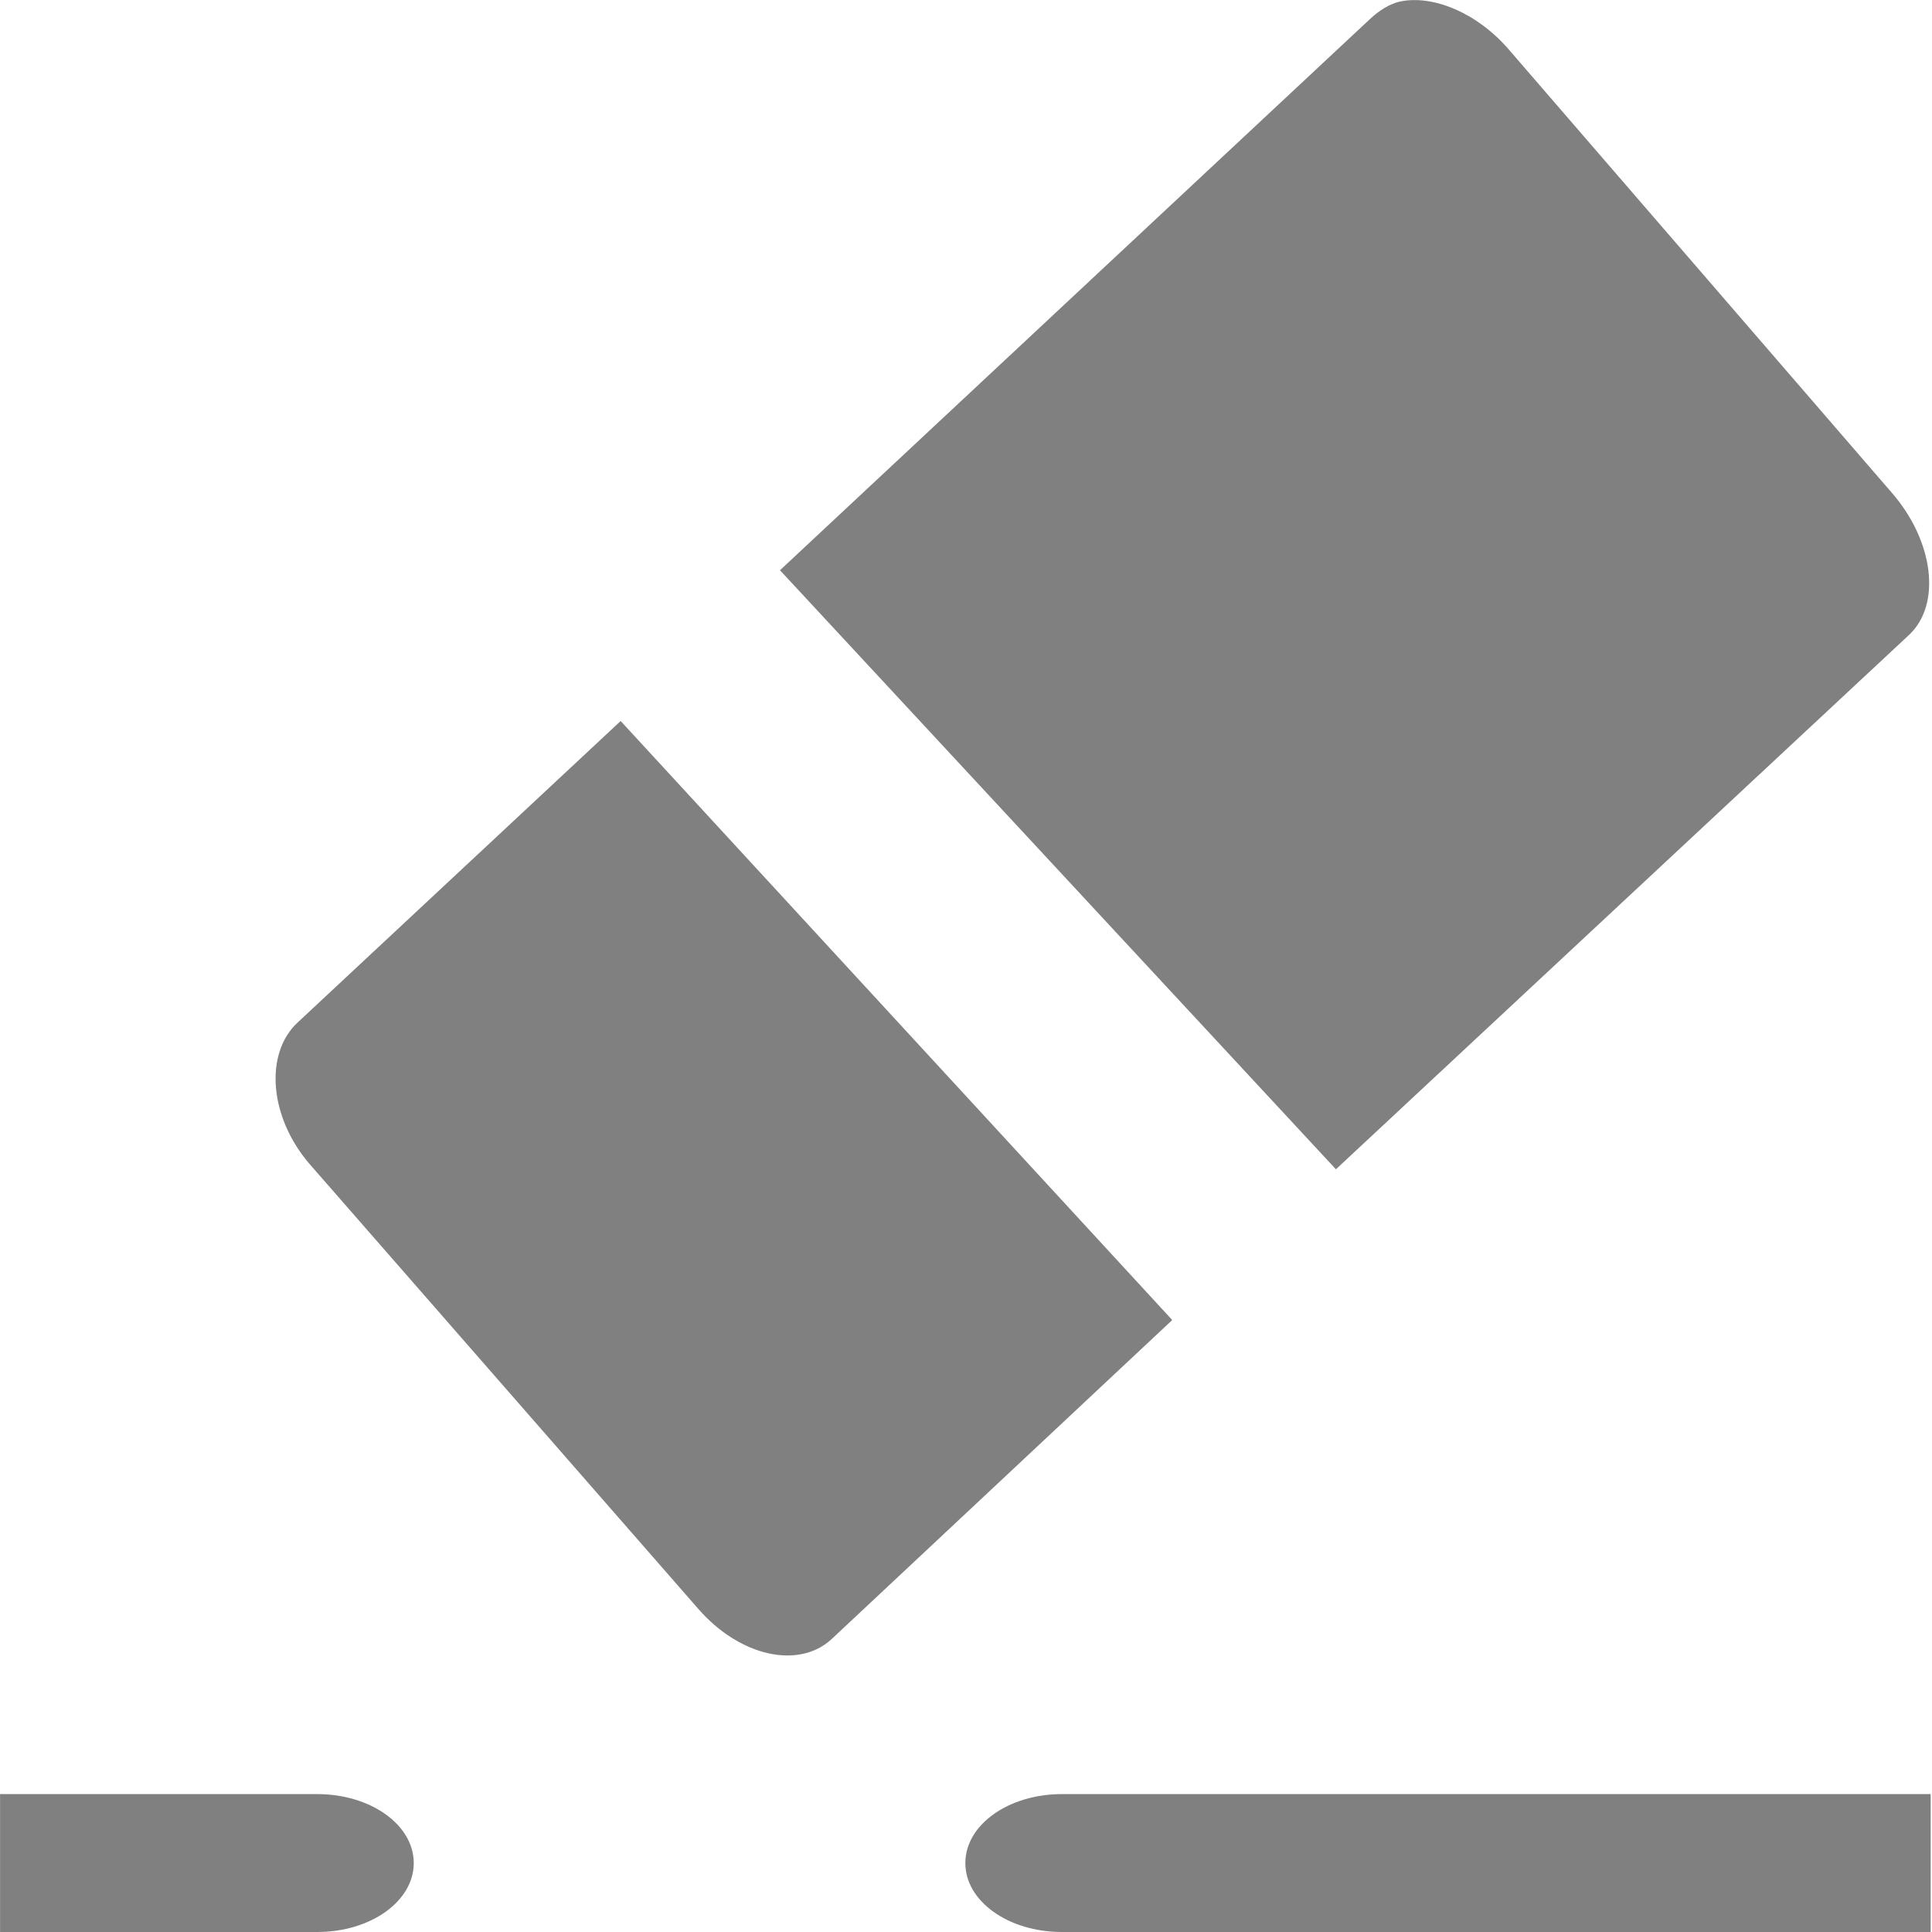 <?xml version="1.0" encoding="UTF-8" standalone="no"?>
<!-- Created with Inkscape (http://www.inkscape.org/) -->

<svg
   xmlns:dc="http://purl.org/dc/elements/1.1/"
   xmlns:cc="http://creativecommons.org/ns#"
   xmlns:rdf="http://www.w3.org/1999/02/22-rdf-syntax-ns#"
   xmlns:svg="http://www.w3.org/2000/svg"
   xmlns="http://www.w3.org/2000/svg"
   xmlns:sodipodi="http://sodipodi.sourceforge.net/DTD/sodipodi-0.dtd"
   xmlns:inkscape="http://www.inkscape.org/namespaces/inkscape"
   sodipodi:docname="eraser.svg"
   height="32"
   id="svg7384"
   inkscape:version="0.91 r13725"
   version="1.1"
   width="32">
  <sodipodi:namedview
     inkscape:bbox-nodes="true"
     inkscape:bbox-paths="true"
     bordercolor="#666666"
     borderopacity="1"
     inkscape:current-layer="layer9"
     inkscape:cx="88.47933"
     inkscape:cy="19.932955"
     gridtolerance="10"
     inkscape:guide-bbox="true"
     guidetolerance="10"
     id="namedview88"
     inkscape:object-nodes="false"
     inkscape:object-paths="false"
     objecttolerance="10"
     pagecolor="#433342"
     inkscape:pageopacity="1"
     inkscape:pageshadow="2"
     showborder="false"
     showgrid="false"
     showguides="true"
     inkscape:snap-bbox="true"
     inkscape:snap-bbox-midpoints="false"
     inkscape:snap-global="true"
     inkscape:snap-grids="true"
     inkscape:snap-nodes="true"
     inkscape:snap-others="false"
     inkscape:snap-page="false"
     inkscape:snap-to-guides="true"
     inkscape:window-height="1311"
     inkscape:window-maximized="1"
     inkscape:window-width="2560"
     inkscape:window-x="0"
     inkscape:window-y="55"
     inkscape:zoom="4">
    <inkscape:grid
       empspacing="2"
       enabled="true"
       id="grid4866"
       originx="180px"
       originy="0px"
       snapvisiblegridlinesonly="true"
       spacingx="1px"
       spacingy="1px"
       type="xygrid"
       visible="true" />
  </sodipodi:namedview>
  <title
     id="title9167">Gnome Symbolic Icon Theme</title>
  <defs
     id="defs7386" />
  <g
     inkscape:groupmode="layer"
     id="layer9"
     inkscape:label="tools"
     style="display:inline"
     transform="translate(-61,-201)">
    <path
       inkscape:connector-curvature="0"
       d="m 84.198,201.023 c -0.18,0.037 -0.364,0.159 -0.5,0.286 l -9.779,9.136 9.208,9.922 9.493,-8.851 c 0.541,-0.506 0.407,-1.56 -0.286,-2.355 l -6.353,-7.352 c -0.52,-0.597 -1.244,-0.896 -1.784,-0.785 z"
       id="path4066"
       style="fill:#808080;fill-opacity:1;stroke:none" />
    <path
       inkscape:connector-curvature="0"
       d="m 71.279,212.943 -5.353,4.996 c -0.541,0.506 -0.479,1.56 0.214,2.355 l 6.424,7.352 c 0.693,0.796 1.671,1.005 2.213,0.5 l 5.639,-5.282 -9.136,-9.922 z"
       id="rect34152"
       style="fill:#808080;fill-opacity:1;stroke:none" />
    <path
       inkscape:connector-curvature="0"
       d="m 78.588,230.716 c -0.886,0 -1.599,0.509 -1.599,1.142 0,0.633 0.713,1.142 1.599,1.142 l 3.198,0 9.593,0 1.599,0 0,-1.142 0,-1.142 -1.599,0 -9.593,0 -3.198,0 z"
       id="rect34161"
       style="fill:#808080;fill-opacity:1;stroke:none" />
    <path
       inkscape:connector-curvature="0"
       d="m 66.254,230.716 c 0.886,0 1.599,0.509 1.599,1.142 0,0.633 -0.713,1.142 -1.599,1.142 -4.797,0 -4.568,0 -5.253,0 l 0,-1.142 0,-1.142 c 0,0 0.457,0 5.253,0 z"
       id="path34166"
       sodipodi:nodetypes="csccccc"
       style="fill:#808080;fill-opacity:1;stroke:none" />
  </g>
  <g
     inkscape:groupmode="layer"
     id="layer10"
     inkscape:label="preferences"
     transform="translate(180,16)" />
  <g
     inkscape:groupmode="layer"
     id="layer1"
     inkscape:label="stock"
     transform="translate(180,16)" />
</svg>
